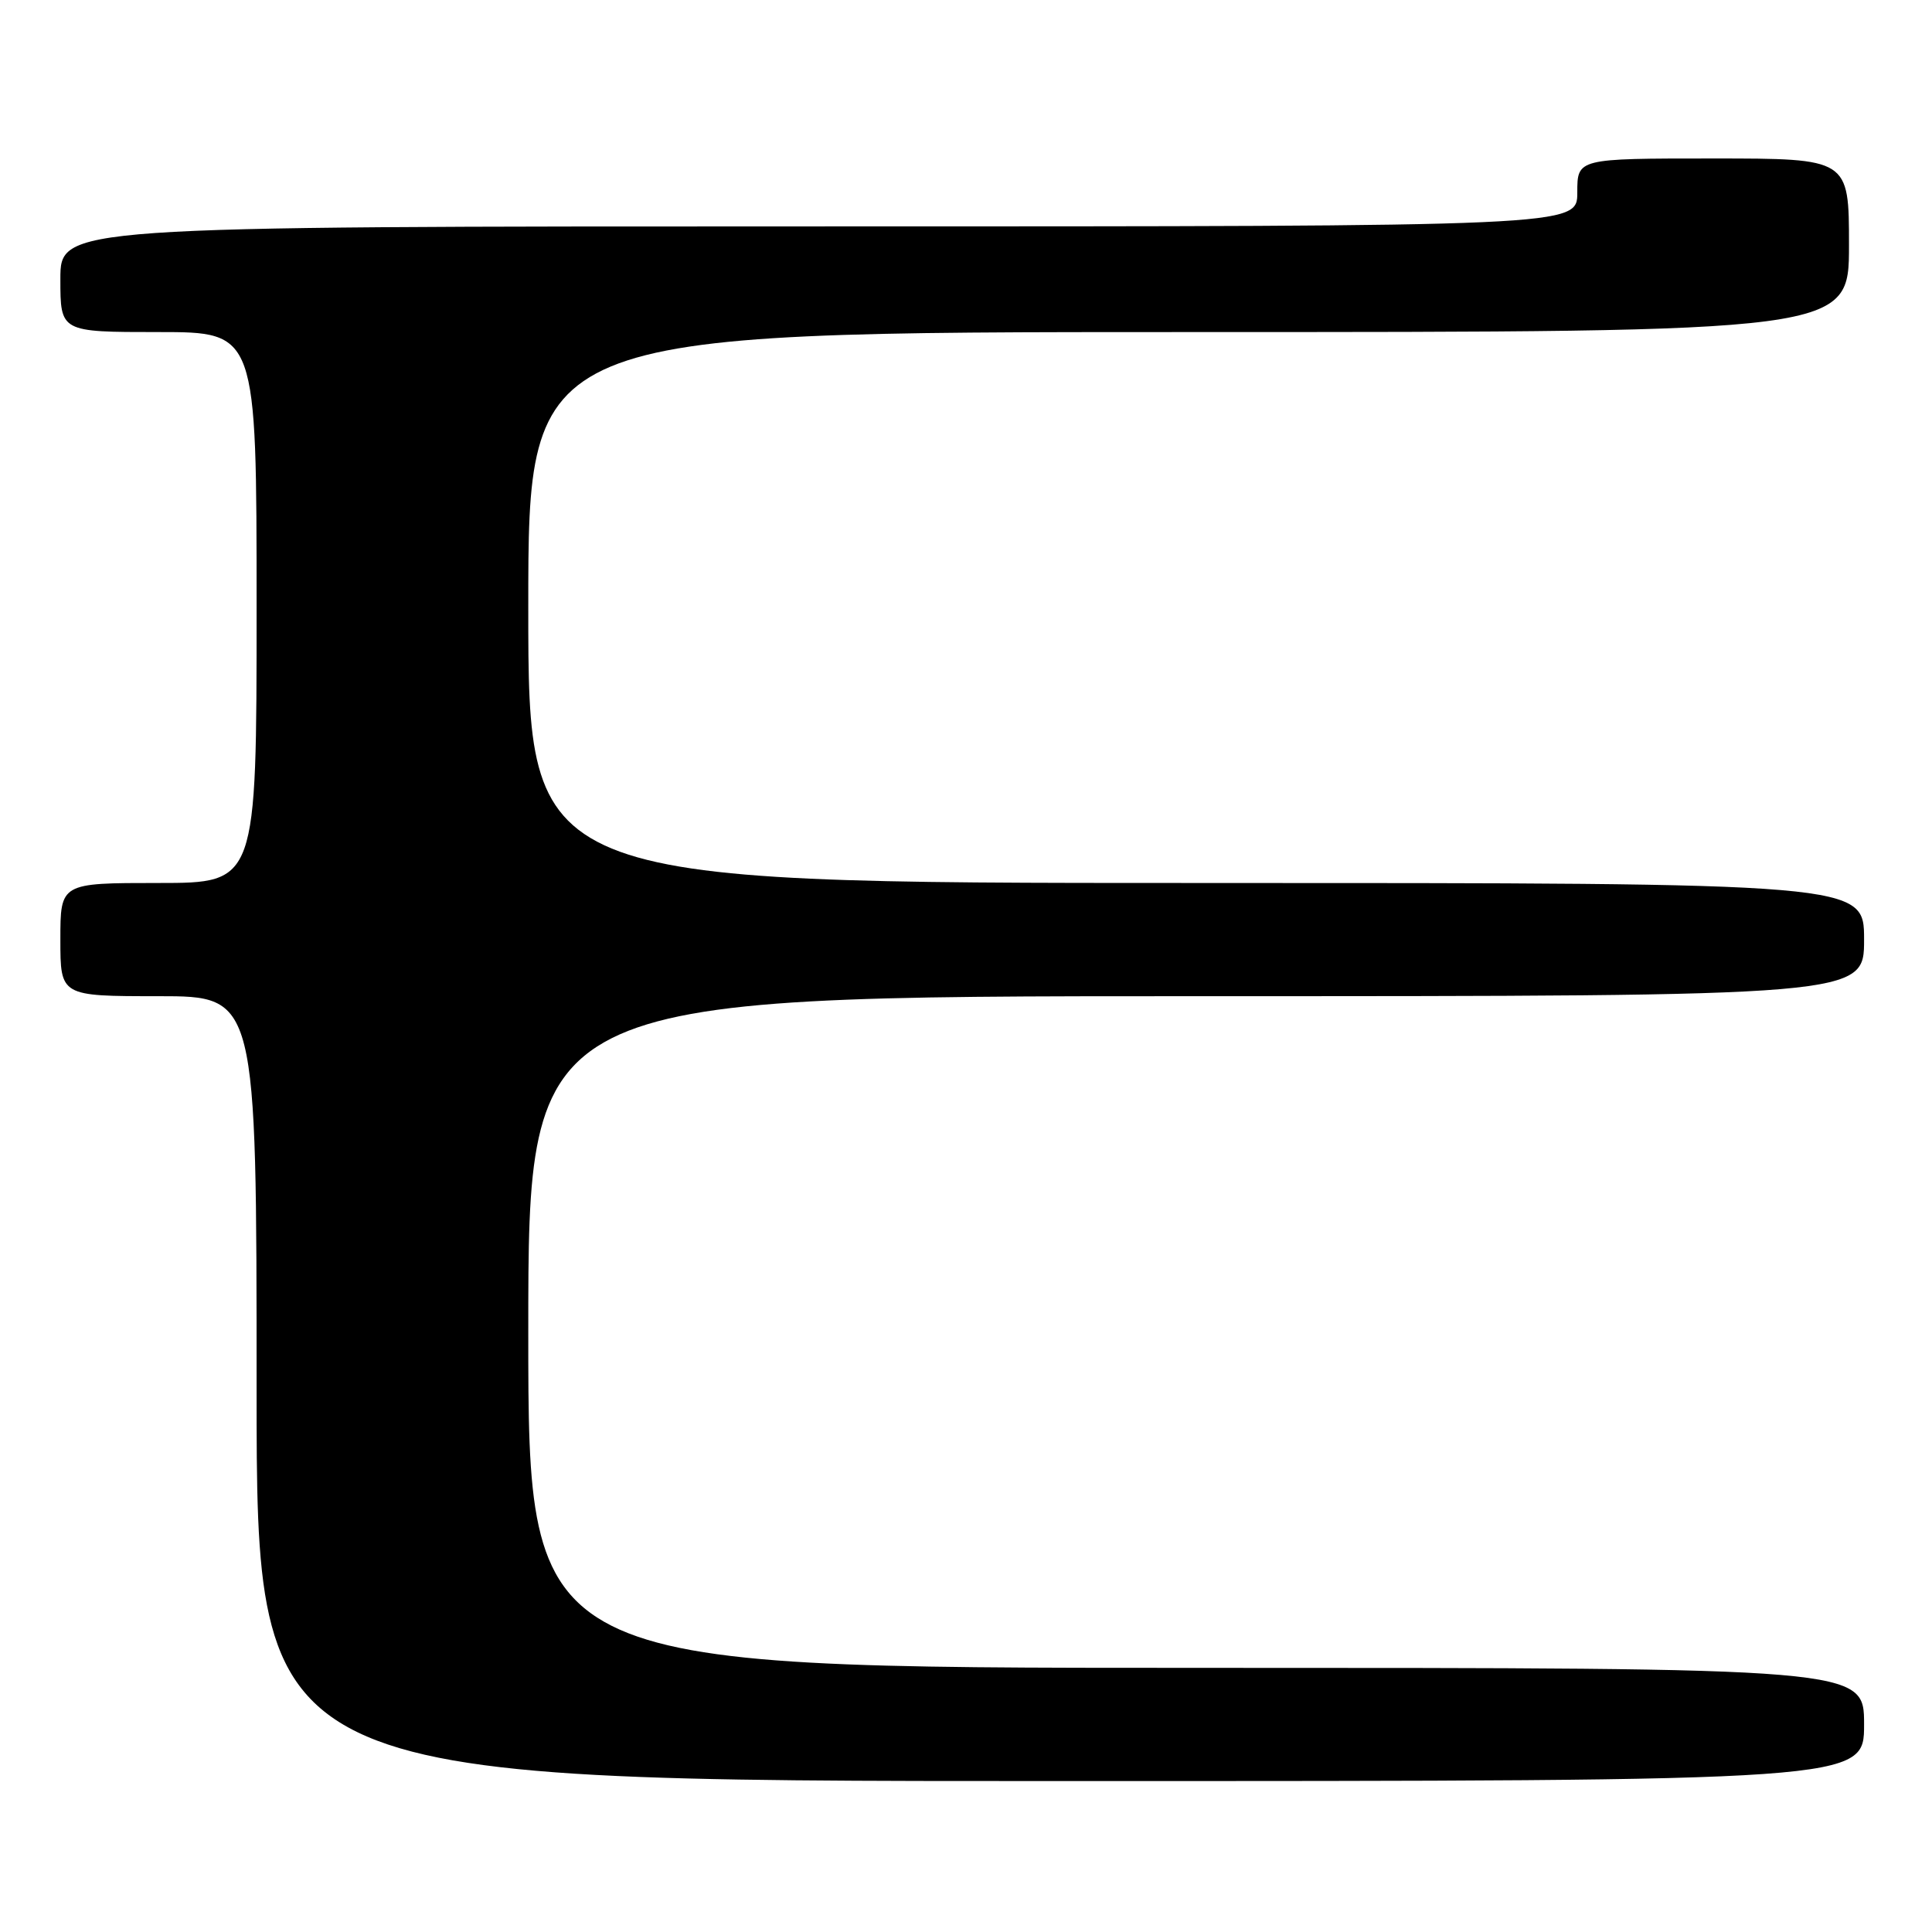 <?xml version="1.0" encoding="UTF-8" standalone="no"?>
<!DOCTYPE svg PUBLIC "-//W3C//DTD SVG 1.1//EN" "http://www.w3.org/Graphics/SVG/1.1/DTD/svg11.dtd" >
<svg xmlns="http://www.w3.org/2000/svg" xmlns:xlink="http://www.w3.org/1999/xlink" version="1.1" viewBox="0 0 256 256">
 <g >
 <path fill="currentColor"
d=" M 247.00 228.50 C 247.00 221.00 247.00 221.00 158.50 221.00 C 70.00 221.00 70.00 221.00 70.00 176.50 C 70.00 132.00 70.00 132.00 158.50 132.00 C 247.00 132.00 247.00 132.00 247.00 124.50 C 247.00 117.00 247.00 117.00 158.50 117.00 C 70.00 117.00 70.00 117.00 70.00 80.50 C 70.00 44.00 70.00 44.00 157.50 44.00 C 245.00 44.00 245.00 44.00 245.00 32.50 C 245.00 21.00 245.00 21.00 227.00 21.00 C 209.00 21.00 209.00 21.00 209.00 25.50 C 209.00 30.00 209.00 30.00 108.50 30.00 C 8.00 30.00 8.00 30.00 8.00 37.00 C 8.00 44.00 8.00 44.00 21.00 44.00 C 34.00 44.00 34.00 44.00 34.00 80.50 C 34.00 117.00 34.00 117.00 21.00 117.00 C 8.00 117.00 8.00 117.00 8.00 124.50 C 8.00 132.00 8.00 132.00 21.00 132.00 C 34.00 132.00 34.00 132.00 34.00 184.00 C 34.00 236.00 34.00 236.00 140.50 236.00 C 247.00 236.00 247.00 236.00 247.00 228.50 Z "/>
</g>
</svg>